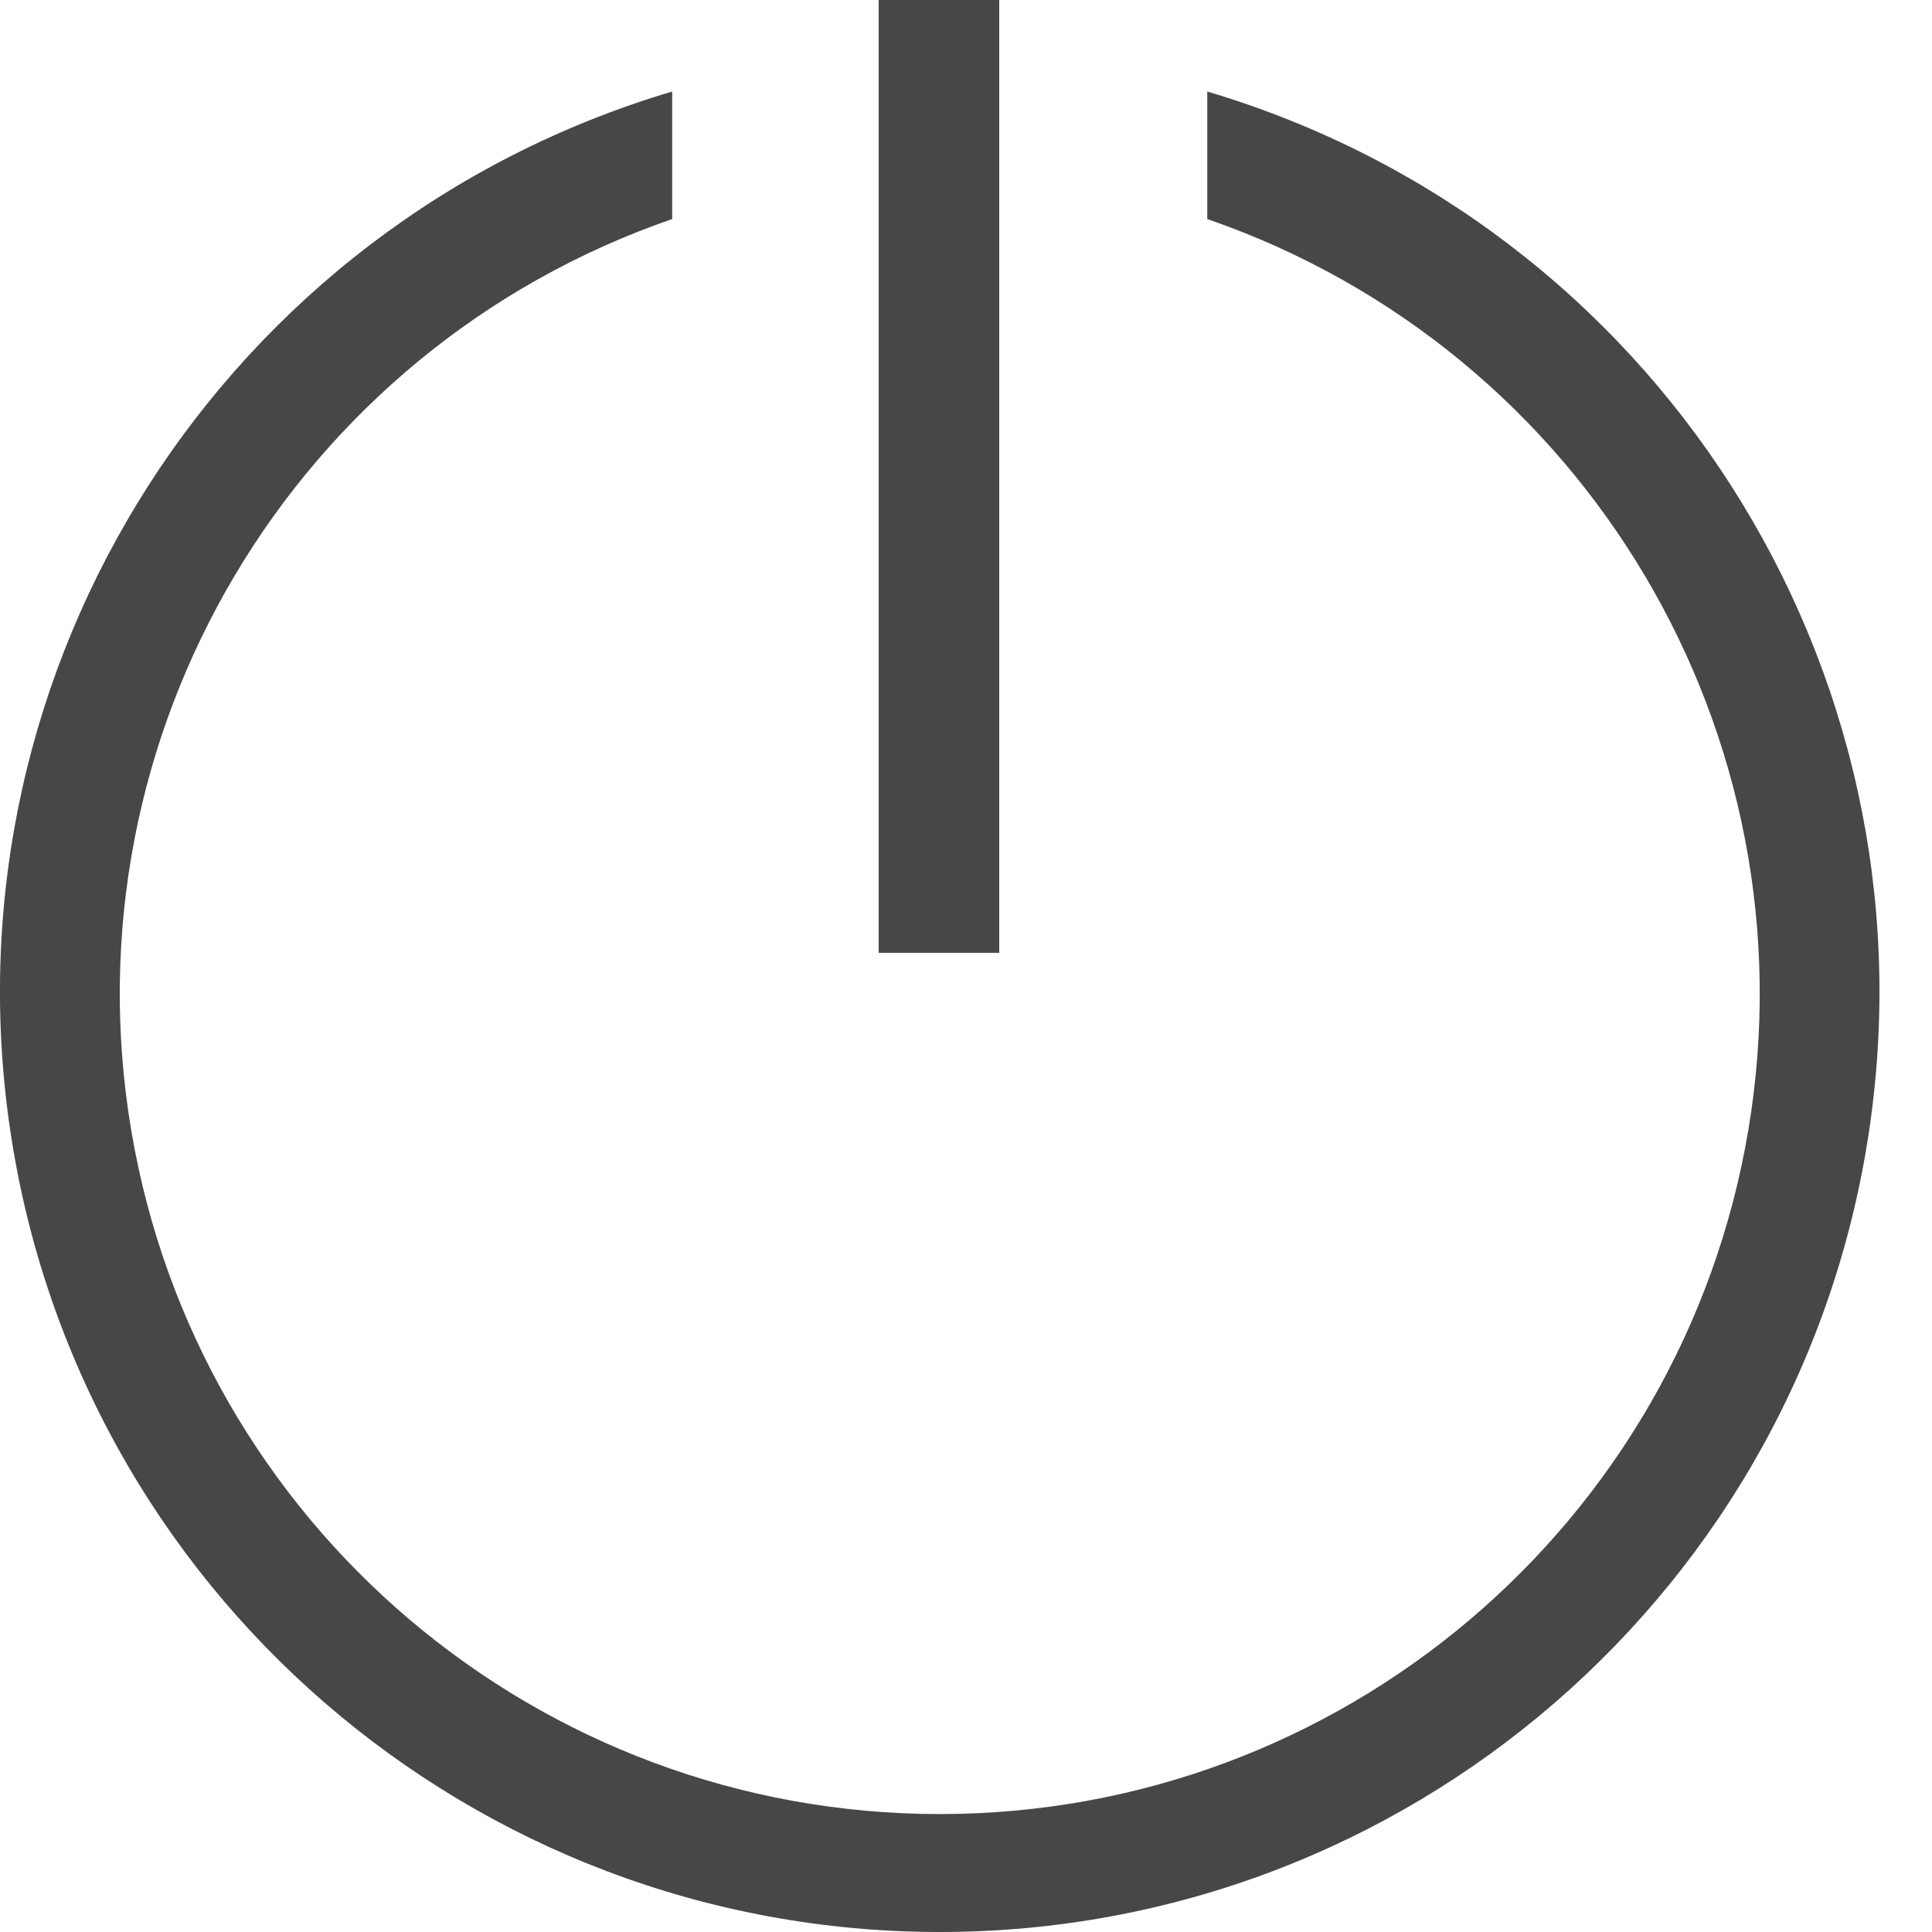 <?xml version="1.0" encoding="UTF-8"?>
<svg width="24px" height="24px" viewBox="0 0 24 24" version="1.1" xmlns="http://www.w3.org/2000/svg" xmlns:xlink="http://www.w3.org/1999/xlink">
    <title>Icon/Outline/power-button-outline</title>
    <g id="Icon/Outline/power-button-outline" stroke="none" stroke-width="1" fill="none" fill-rule="evenodd">
        <g id="Group" fill="#474747" fill-rule="nonzero">
            <g id="Outline">
                <path d="M14.997,1.137 C20.556,2.788 24.059,8.268 23.225,14.006 C22.391,19.744 17.472,24 11.674,24 C5.876,24 0.956,19.744 0.122,14.006 C-0.712,8.268 2.792,2.788 8.35,1.137 L8.35,1.137 L8.35,2.721 C3.648,4.345 0.806,9.128 1.629,14.034 C2.452,18.941 6.699,22.535 11.674,22.535 C16.649,22.535 20.896,18.941 21.719,14.034 C22.542,9.128 19.7,4.345 14.997,2.721 L14.997,2.721 Z M12.413,0 L12.413,11.836 L10.915,11.836 L10.915,0 L12.413,0 Z" id="Combined-Shape"></path>
            </g>
        </g>
    </g>
</svg>